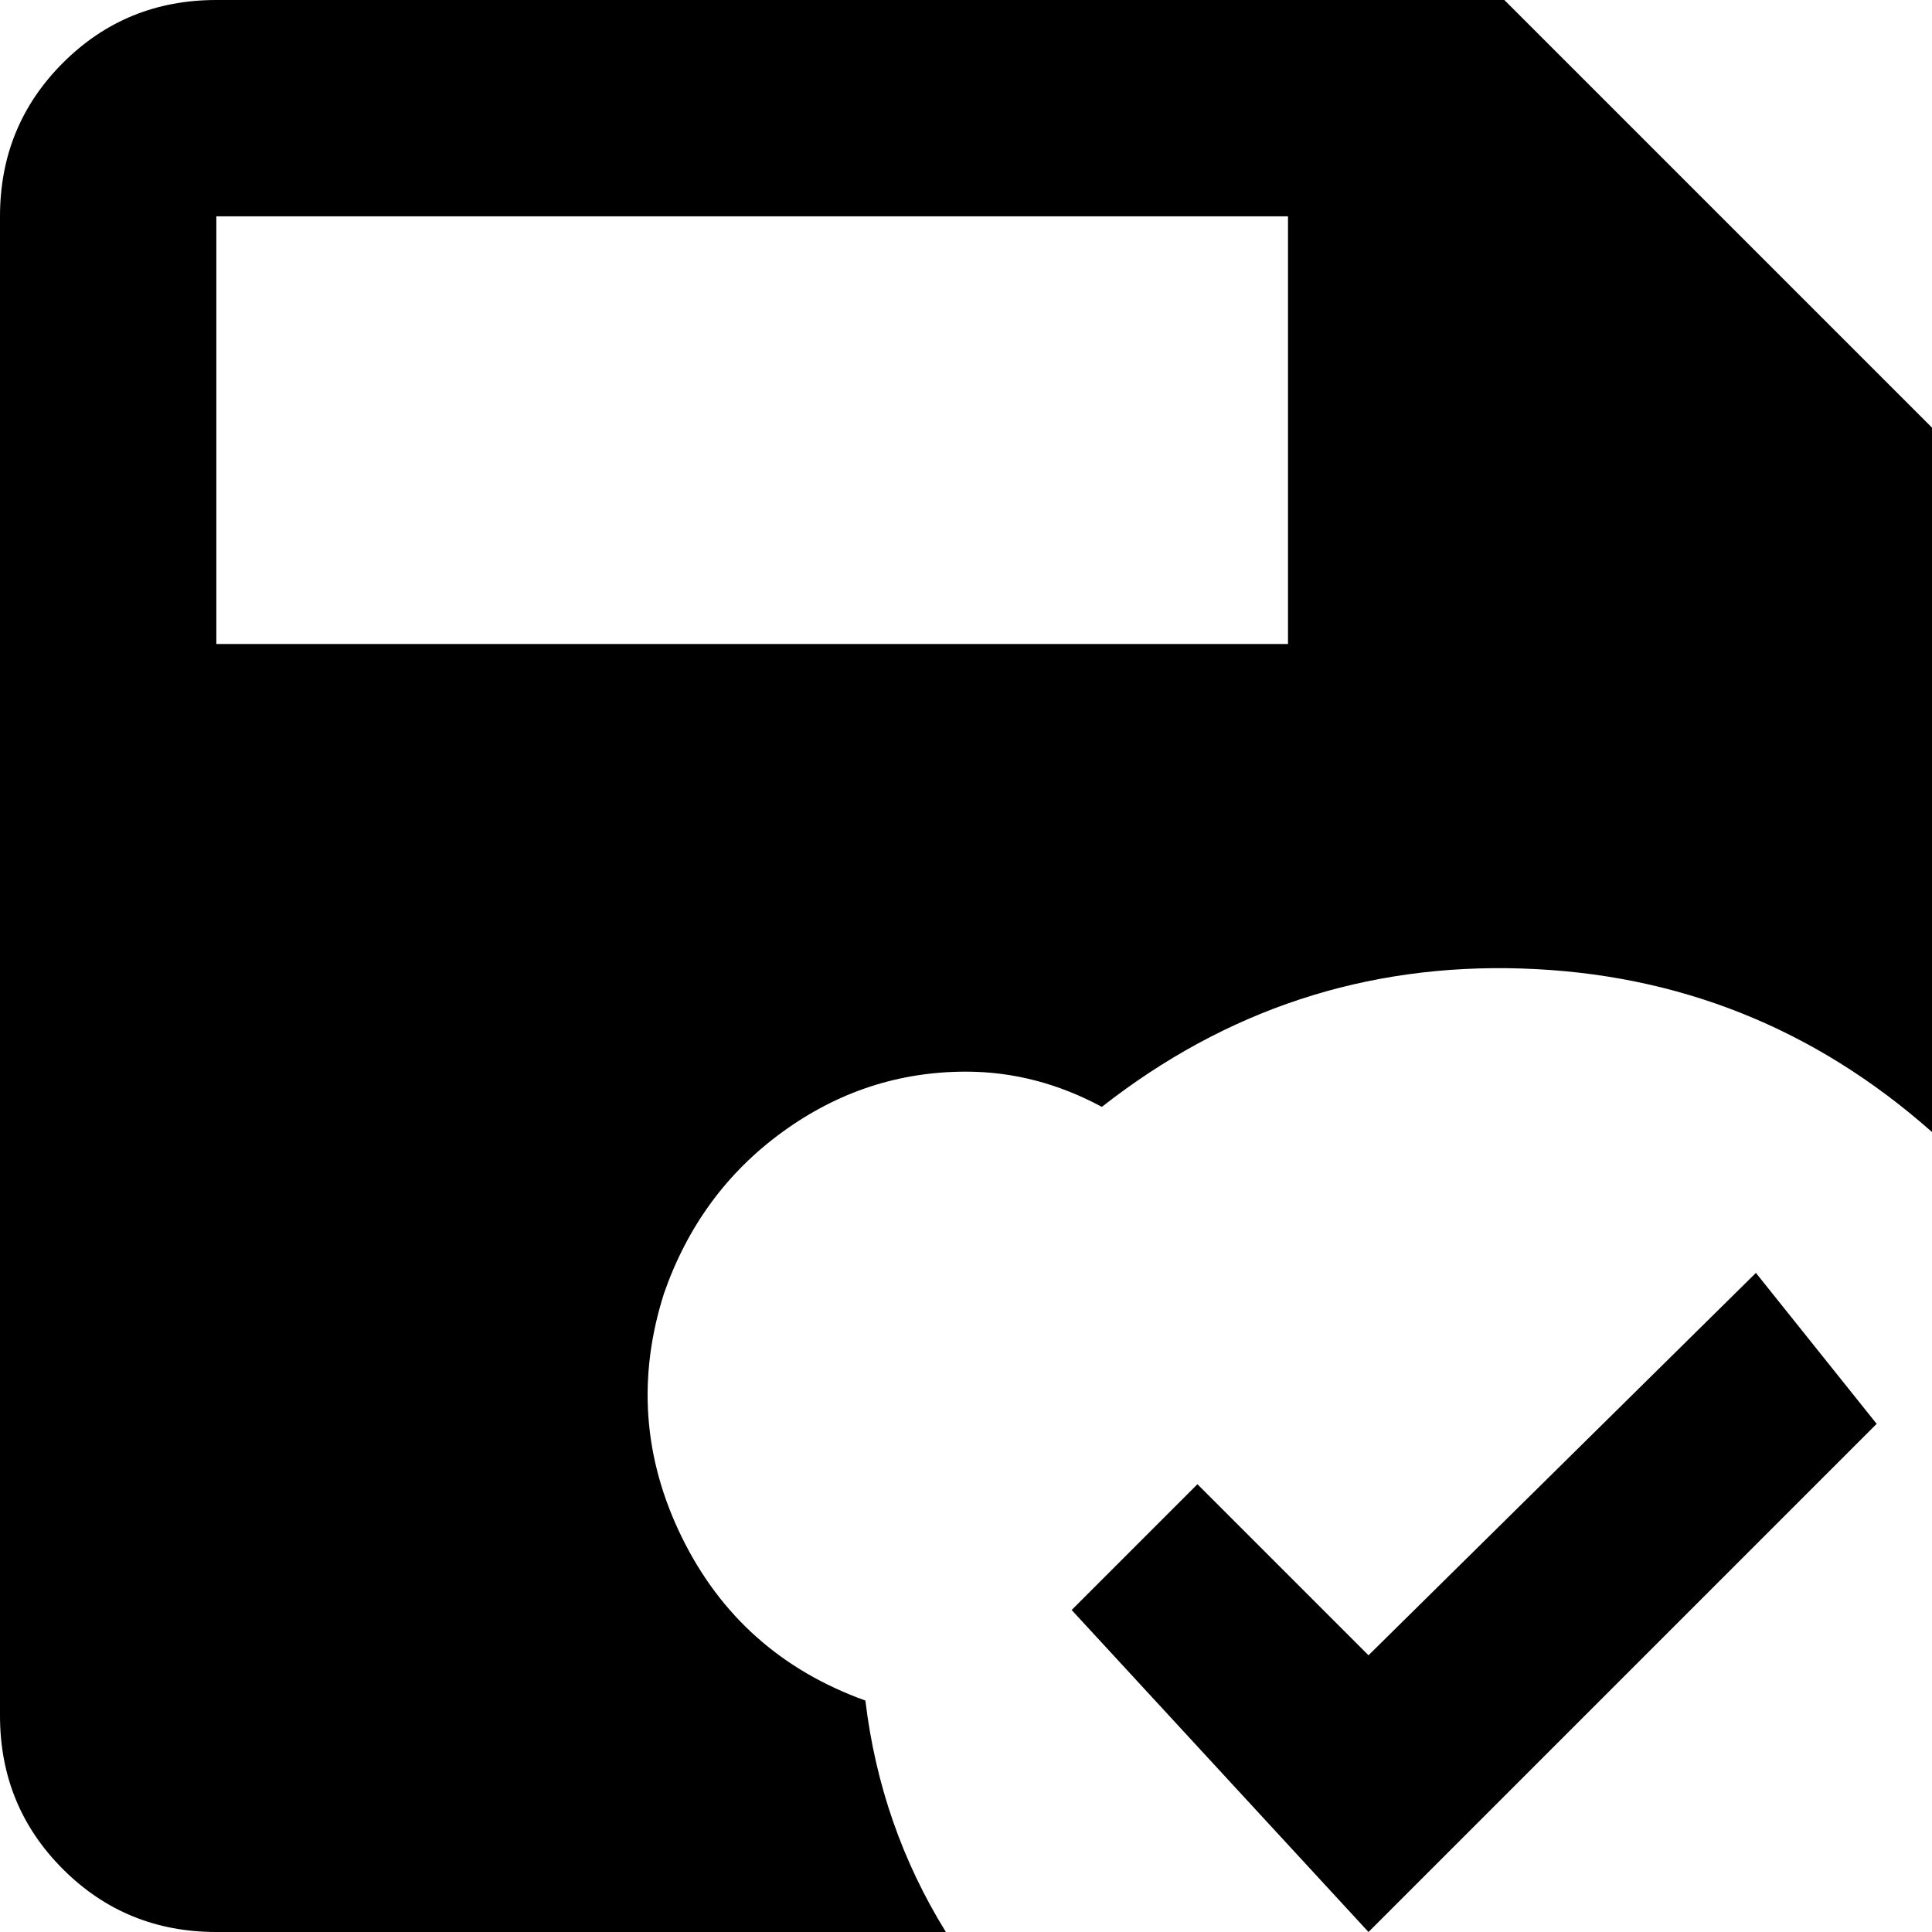 <svg xmlns="http://www.w3.org/2000/svg" viewBox="64 0 384 384">
      <g transform="scale(1 -1) translate(0 -384)">
        <path d="M363 384H107Q89 384 76.5 371.5Q64 359 64 341V43Q64 25 76.5 12.5Q89 0 107 0H252Q239 21 236 46Q211 55 199.5 78.5Q188 102 196 127Q203 147 219.5 159.0Q236 171 256 171Q270 171 283 164Q320 193 366.5 191.5Q413 190 448 159V299ZM320 256H107V341H320ZM336 0 277 64 302 89 336 55 413 131 437 101Z" />
      </g>
    </svg>